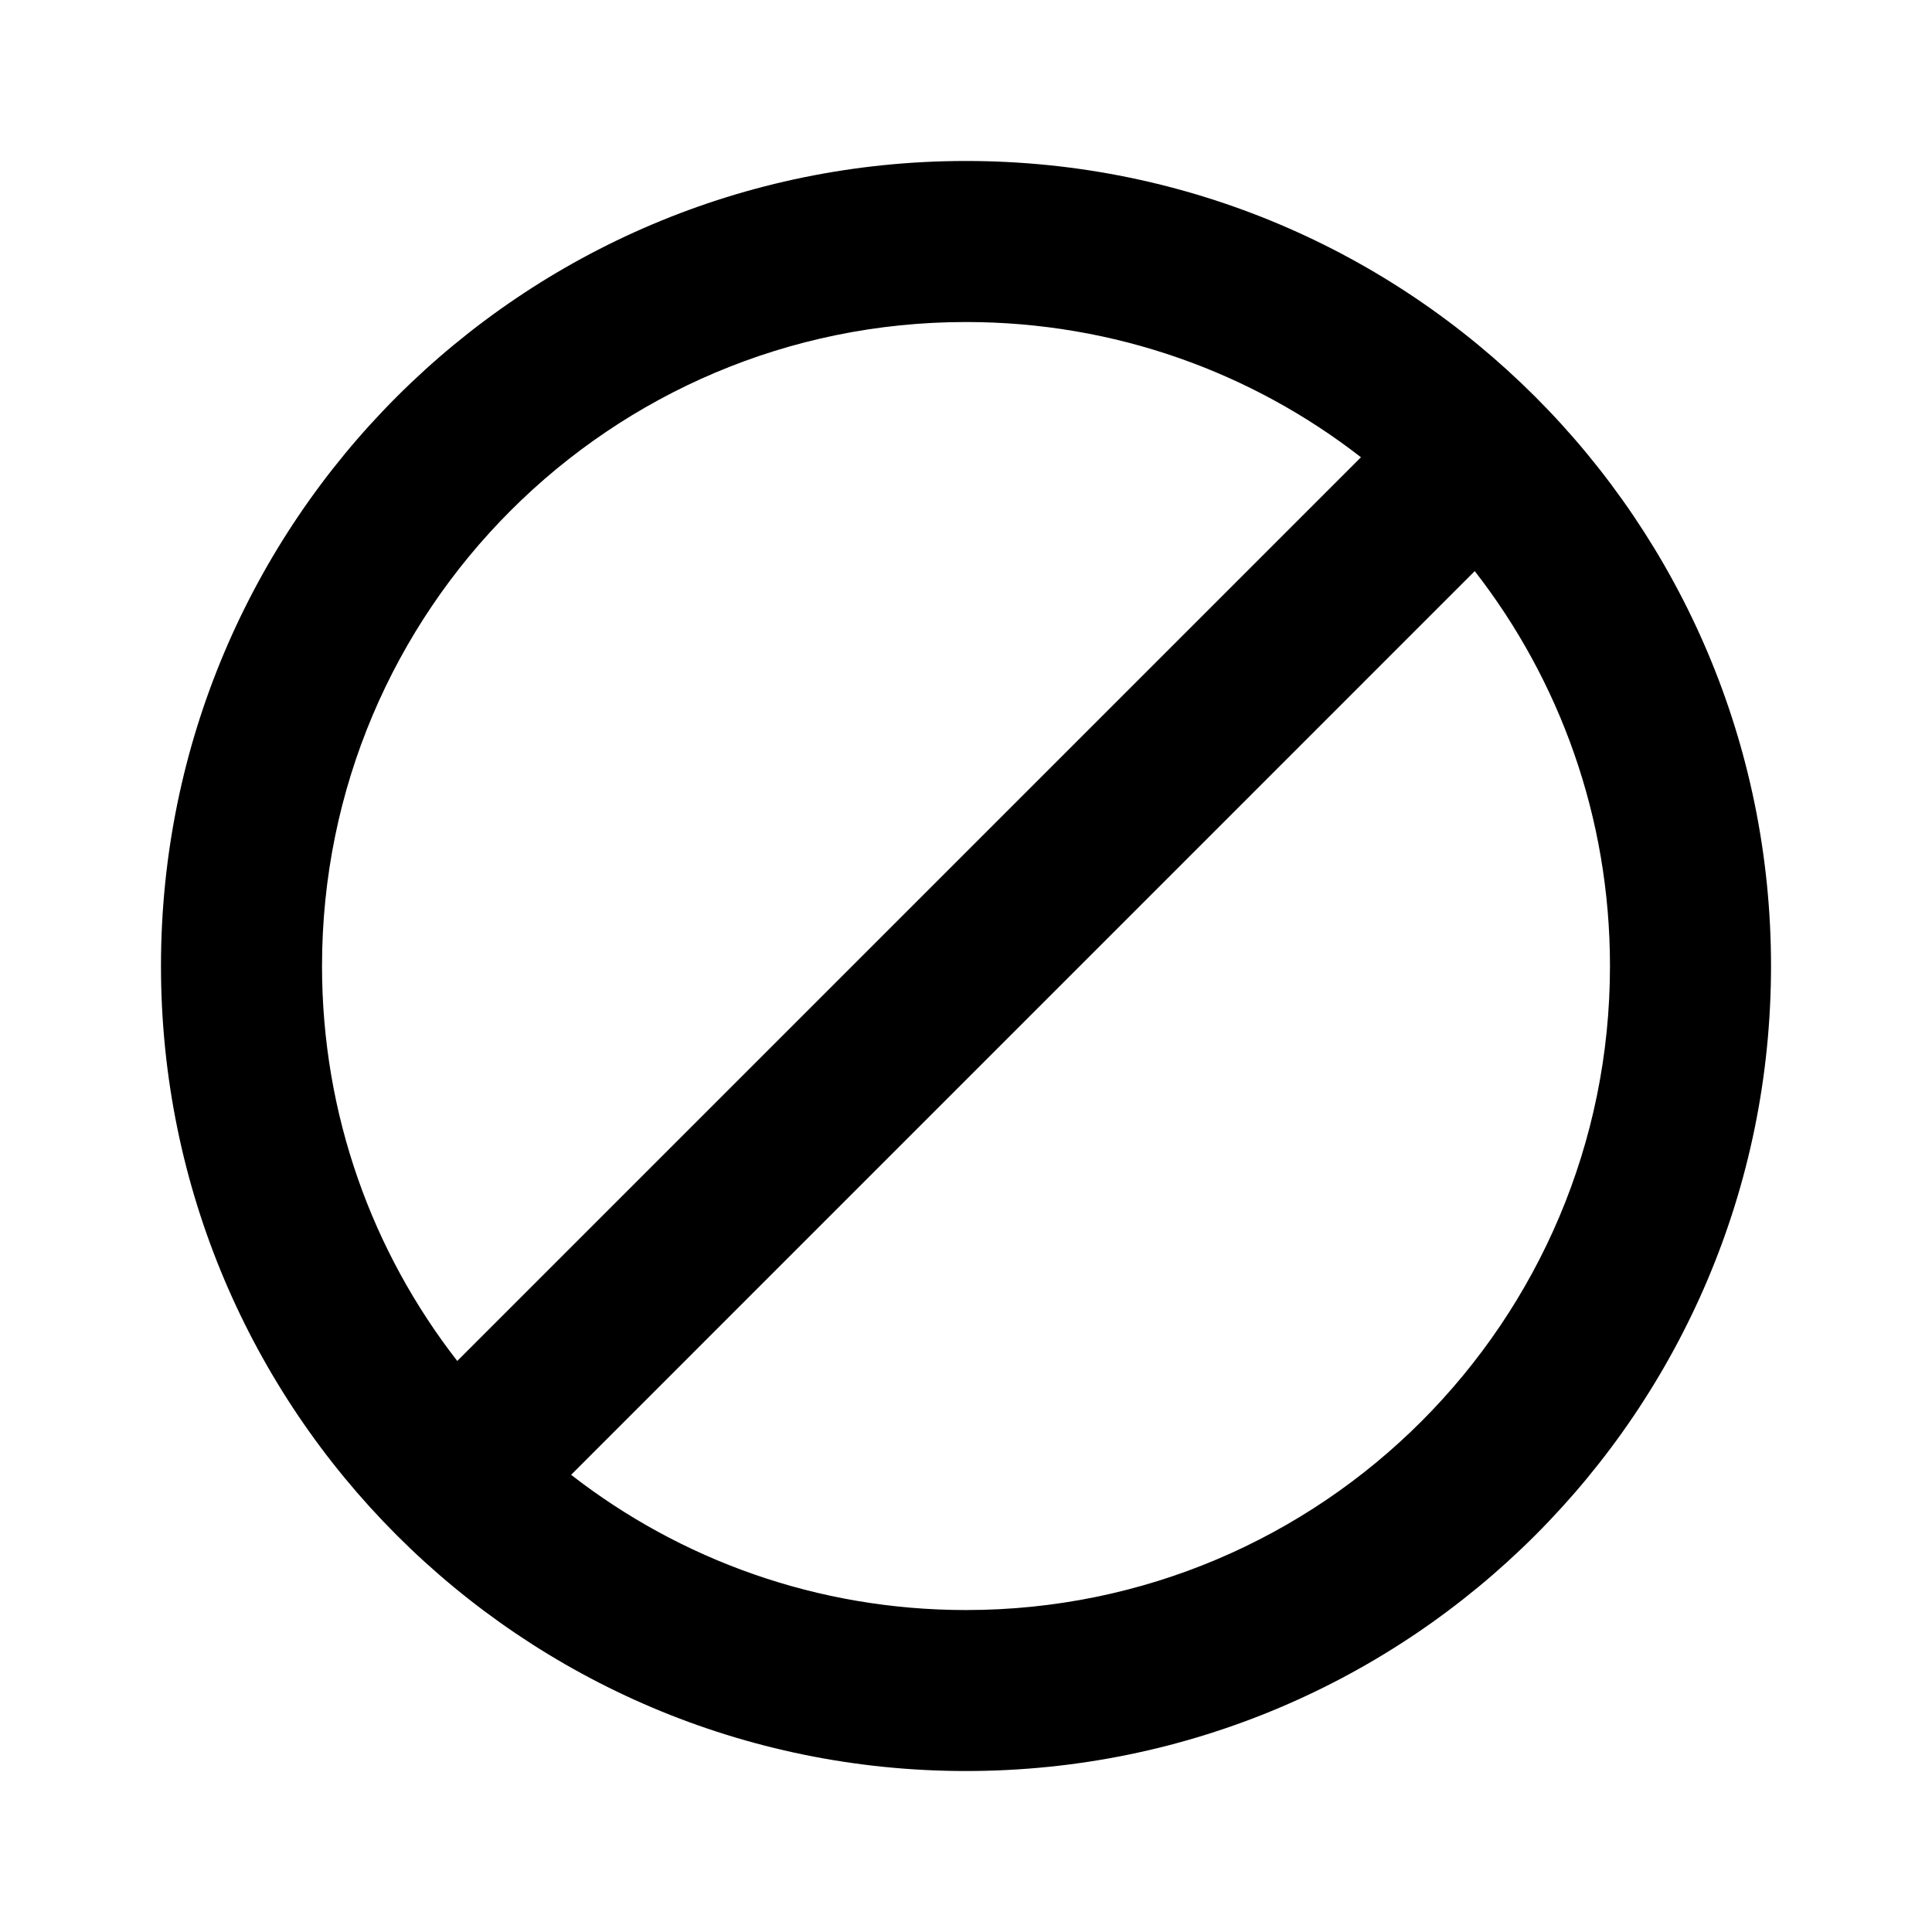 <svg width="28" height="28" viewBox="0 0 28 28" fill="none" xmlns="http://www.w3.org/2000/svg">
<path fill-rule="evenodd" clip-rule="evenodd" d="M14 4.667C8.845 4.667 4.667 8.845 4.667 14C4.667 16.158 5.397 18.143 6.627 19.724L19.724 6.627C18.143 5.398 16.158 4.667 14 4.667ZM21.373 8.277L8.277 21.374C9.857 22.603 11.842 23.334 14 23.334C19.155 23.334 23.333 19.155 23.333 14C23.333 11.843 22.603 9.858 21.373 8.277ZM5.75 22.25C3.64 20.14 2.333 17.222 2.333 14C2.333 7.556 7.556 2.333 14 2.333C17.222 2.333 20.14 3.64 22.25 5.75C24.36 7.86 25.667 10.779 25.667 14C25.667 20.444 20.444 25.667 14 25.667C10.778 25.667 7.86 24.36 5.75 22.25Z" fill="black"/>
</svg>
